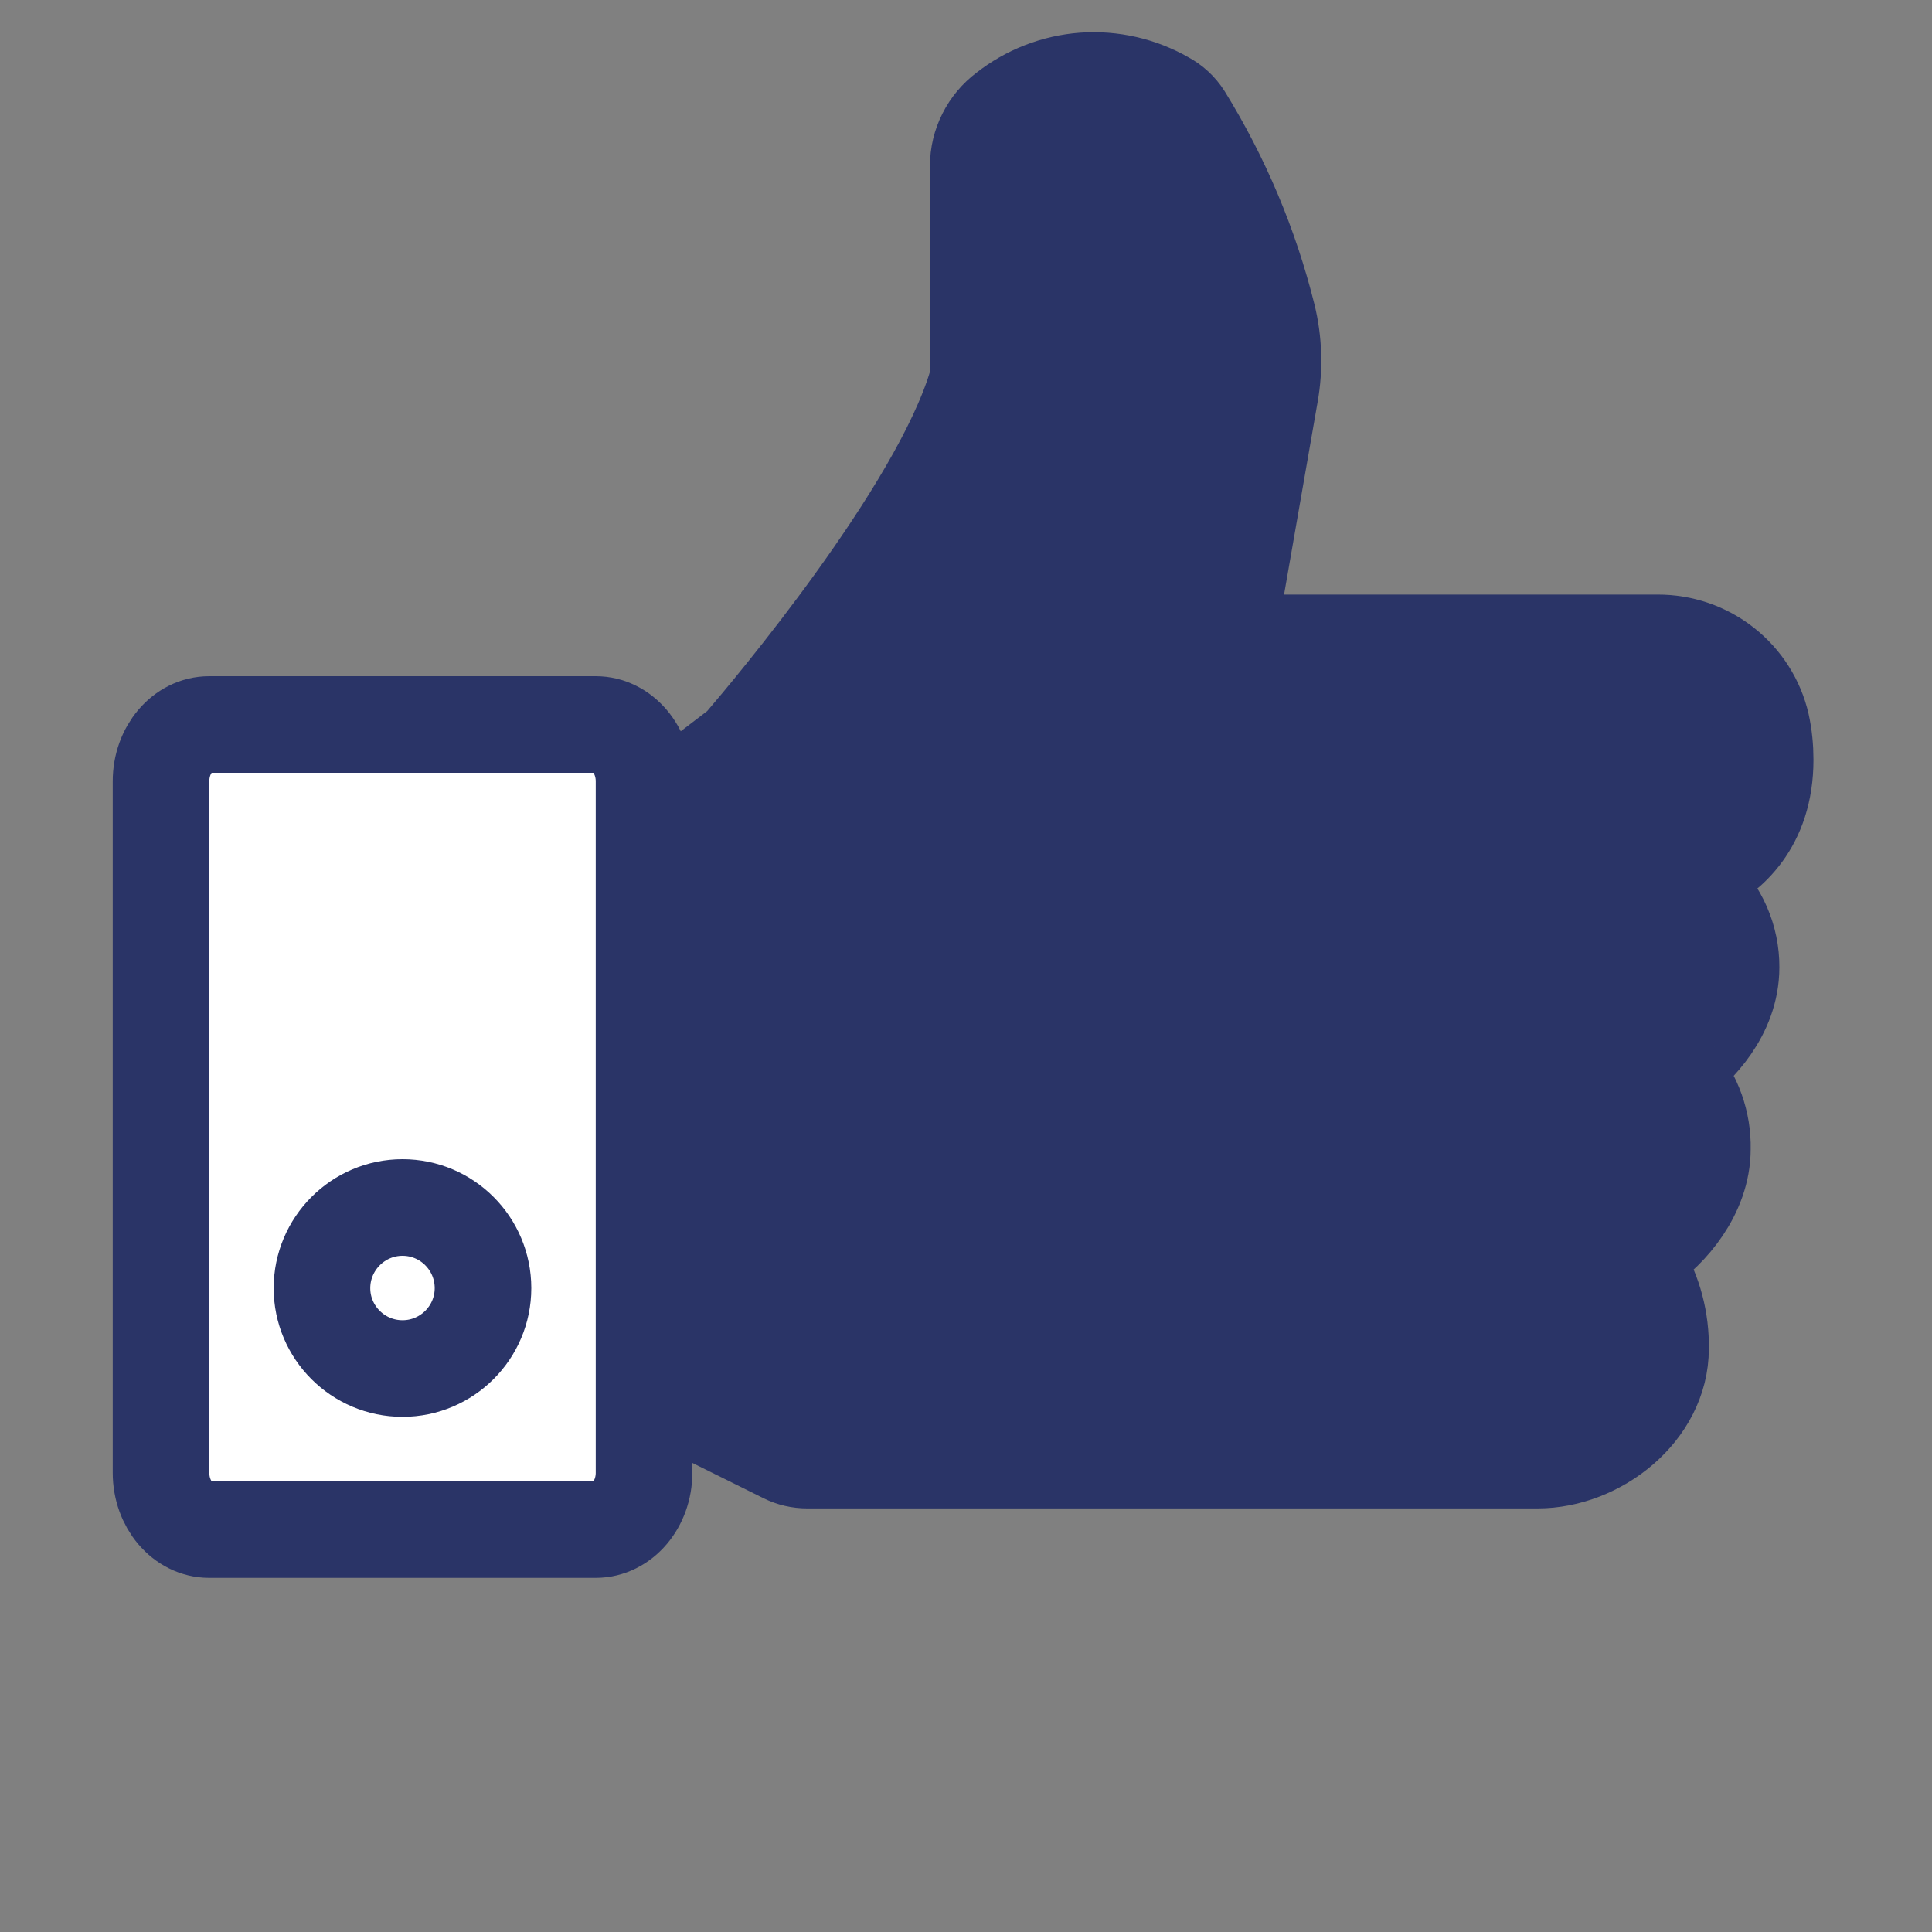 <svg width="20" height="20" viewBox="0 0 20 20" fill="none" xmlns="http://www.w3.org/2000/svg">
<rect x="0" y="0" width="20" height="20" fill="#808080" stroke="none"/>
<path d="M6.974 8.255L7.621 7.761C7.65 7.739 7.676 7.715 7.7 7.687C7.971 7.371 9.715 5.303 10.108 3.985C10.121 3.939 10.127 3.891 10.127 3.843V1.716C10.127 1.606 10.153 1.498 10.203 1.4C10.252 1.302 10.324 1.216 10.412 1.15C10.643 0.968 10.923 0.859 11.216 0.837C11.51 0.816 11.803 0.883 12.058 1.029C12.138 1.071 12.206 1.134 12.254 1.21C12.648 1.848 12.94 2.542 13.121 3.268C13.186 3.531 13.195 3.805 13.148 4.072L12.716 6.551C12.714 6.564 12.714 6.577 12.718 6.589C12.721 6.602 12.727 6.613 12.736 6.623C12.744 6.633 12.755 6.641 12.766 6.647C12.778 6.652 12.791 6.655 12.804 6.655H17.159C17.409 6.654 17.652 6.737 17.847 6.891C18.043 7.045 18.18 7.261 18.235 7.502C18.261 7.621 18.273 7.743 18.273 7.865C18.273 8.538 17.885 8.849 17.62 8.982C17.598 8.993 17.579 9.01 17.565 9.03C17.551 9.05 17.541 9.073 17.538 9.097C17.534 9.121 17.536 9.146 17.544 9.17C17.552 9.193 17.565 9.214 17.583 9.231C17.689 9.332 17.775 9.453 17.833 9.588C17.891 9.722 17.921 9.867 17.92 10.013C17.92 10.497 17.555 10.849 17.368 10.991C17.357 11 17.347 11.011 17.34 11.023C17.334 11.036 17.329 11.05 17.328 11.064C17.327 11.078 17.329 11.092 17.333 11.106C17.338 11.119 17.345 11.132 17.355 11.142C17.533 11.352 17.629 11.619 17.623 11.894C17.623 12.355 17.279 12.741 17.02 12.914C16.985 12.938 16.96 12.975 16.951 13.017C16.942 13.059 16.951 13.103 16.974 13.139C17.12 13.388 17.195 13.672 17.19 13.961C17.19 14.606 16.541 15.115 15.918 15.115H8.356C8.276 15.115 8.196 15.097 8.125 15.061L7.06 14.533C6.973 14.49 6.901 14.424 6.85 14.343C6.799 14.262 6.772 14.168 6.772 14.072V8.664C6.772 8.585 6.79 8.507 6.825 8.436C6.861 8.365 6.911 8.303 6.974 8.255Z" fill="#2A3467" stroke="#2A3467" stroke-miterlimit="10"/>
<path d="M6.167 7.5H2.166C1.89 7.5 1.667 7.763 1.667 8.088V15.246C1.667 15.571 1.89 15.834 2.166 15.834H6.167C6.443 15.834 6.667 15.571 6.667 15.246V8.088C6.667 7.763 6.443 7.5 6.167 7.5Z" fill="white" stroke="#2A3467" stroke-miterlimit="10"/>
<path d="M5 13.335C5 13.793 4.627 14.167 4.167 14.167C3.706 14.167 3.333 13.793 3.333 13.335C3.333 12.876 3.706 12.5 4.167 12.5C4.627 12.5 5 12.874 5 13.335Z" stroke="#2A3467" stroke-miterlimit="10"/>
</svg>
